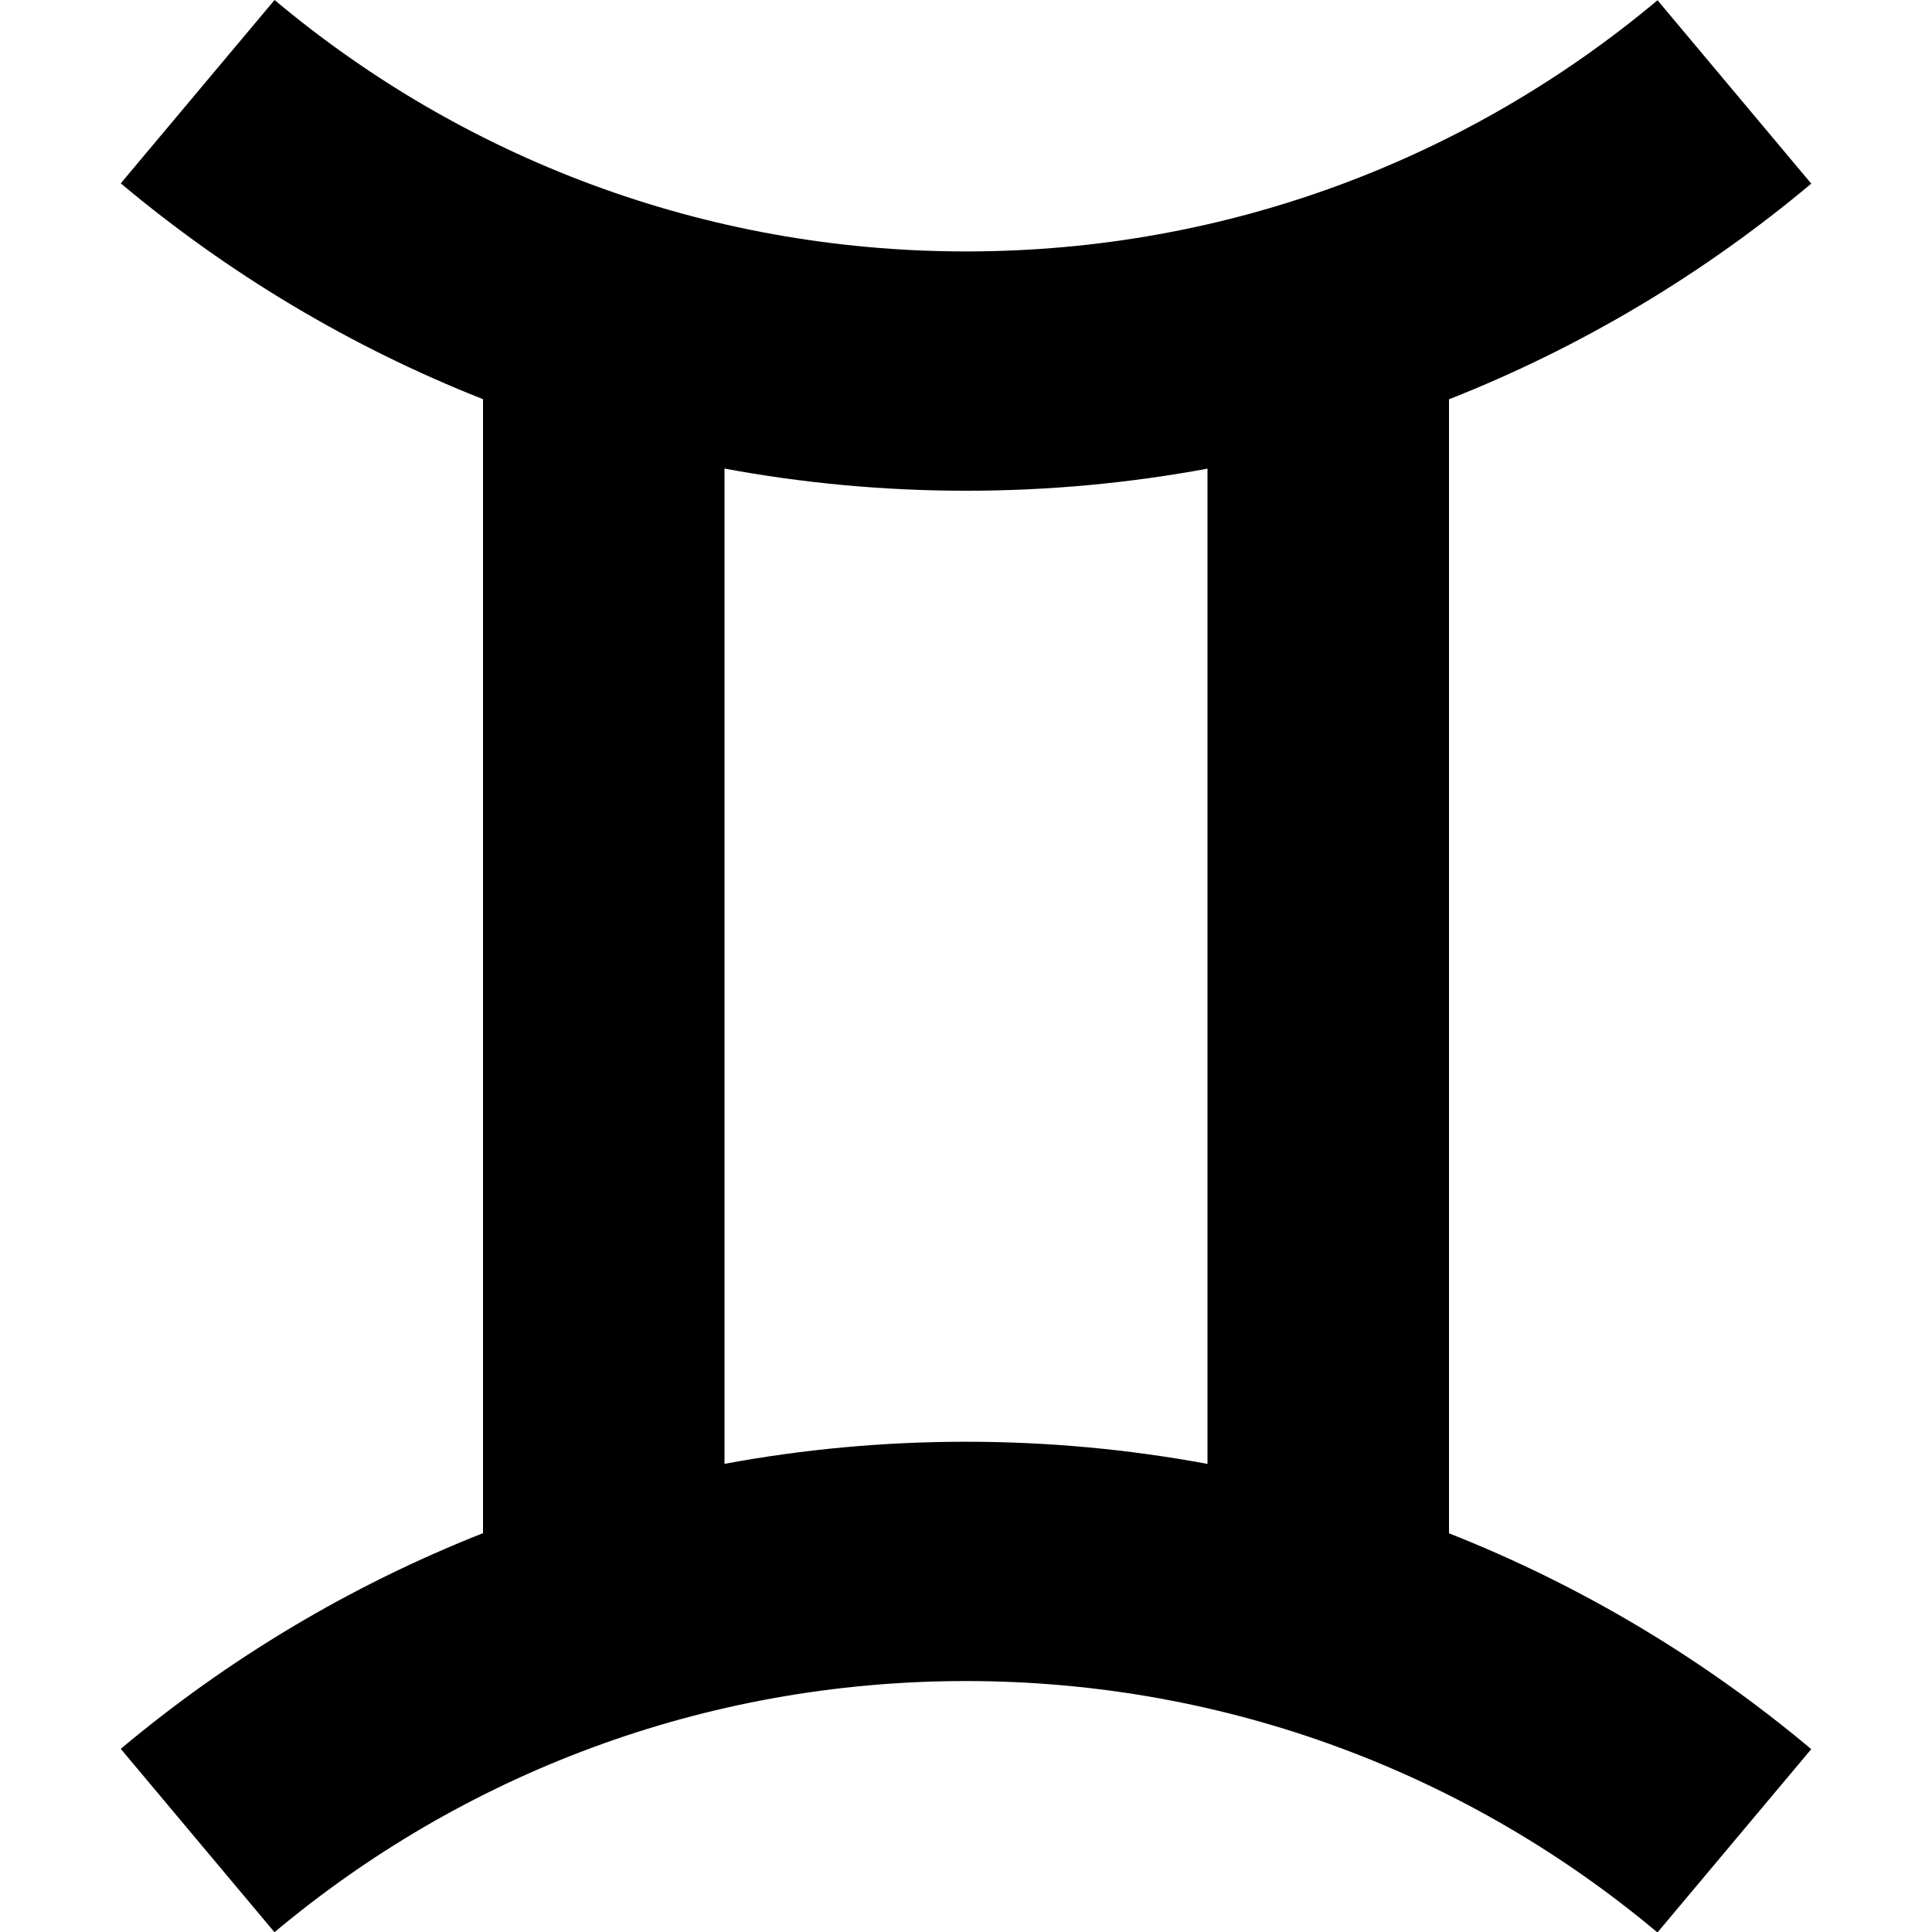 <?xml version="1.0" encoding="UTF-8"?>
<svg width="1200pt" height="1200pt" version="1.1" viewBox="0 0 1200 1200" xmlns="http://www.w3.org/2000/svg">
 <path d="m170.53 0c116.24 97.512 265.96 156.17 429.59 156.17 163.53 0 313.18-58.594 429.4-156.02l95.484 113.91c-66.75 55.957-142.6 101.46-225 133.96v704.34c82.402 32.535 158.26 78.078 225 134.06l-95.527 113.88c-116.24-97.516-265.96-156.17-429.59-156.17-163.53 0-313.19 58.598-429.4 156.01l-95.484-113.9c66.746-55.957 142.6-101.45 225-133.96v-704.34c-82.406-32.543-158.26-78.074-225-134.06zm279.47 909.22c48.598-9.008 98.699-13.727 149.89-13.727 51.27 0 101.45 4.727 150.11 13.77v-618.18c-48.598 9.012-98.699 13.723-149.89 13.723-51.27 0-101.45-4.727-150.11-13.766z" fill-rule="evenodd"/>
</svg>
